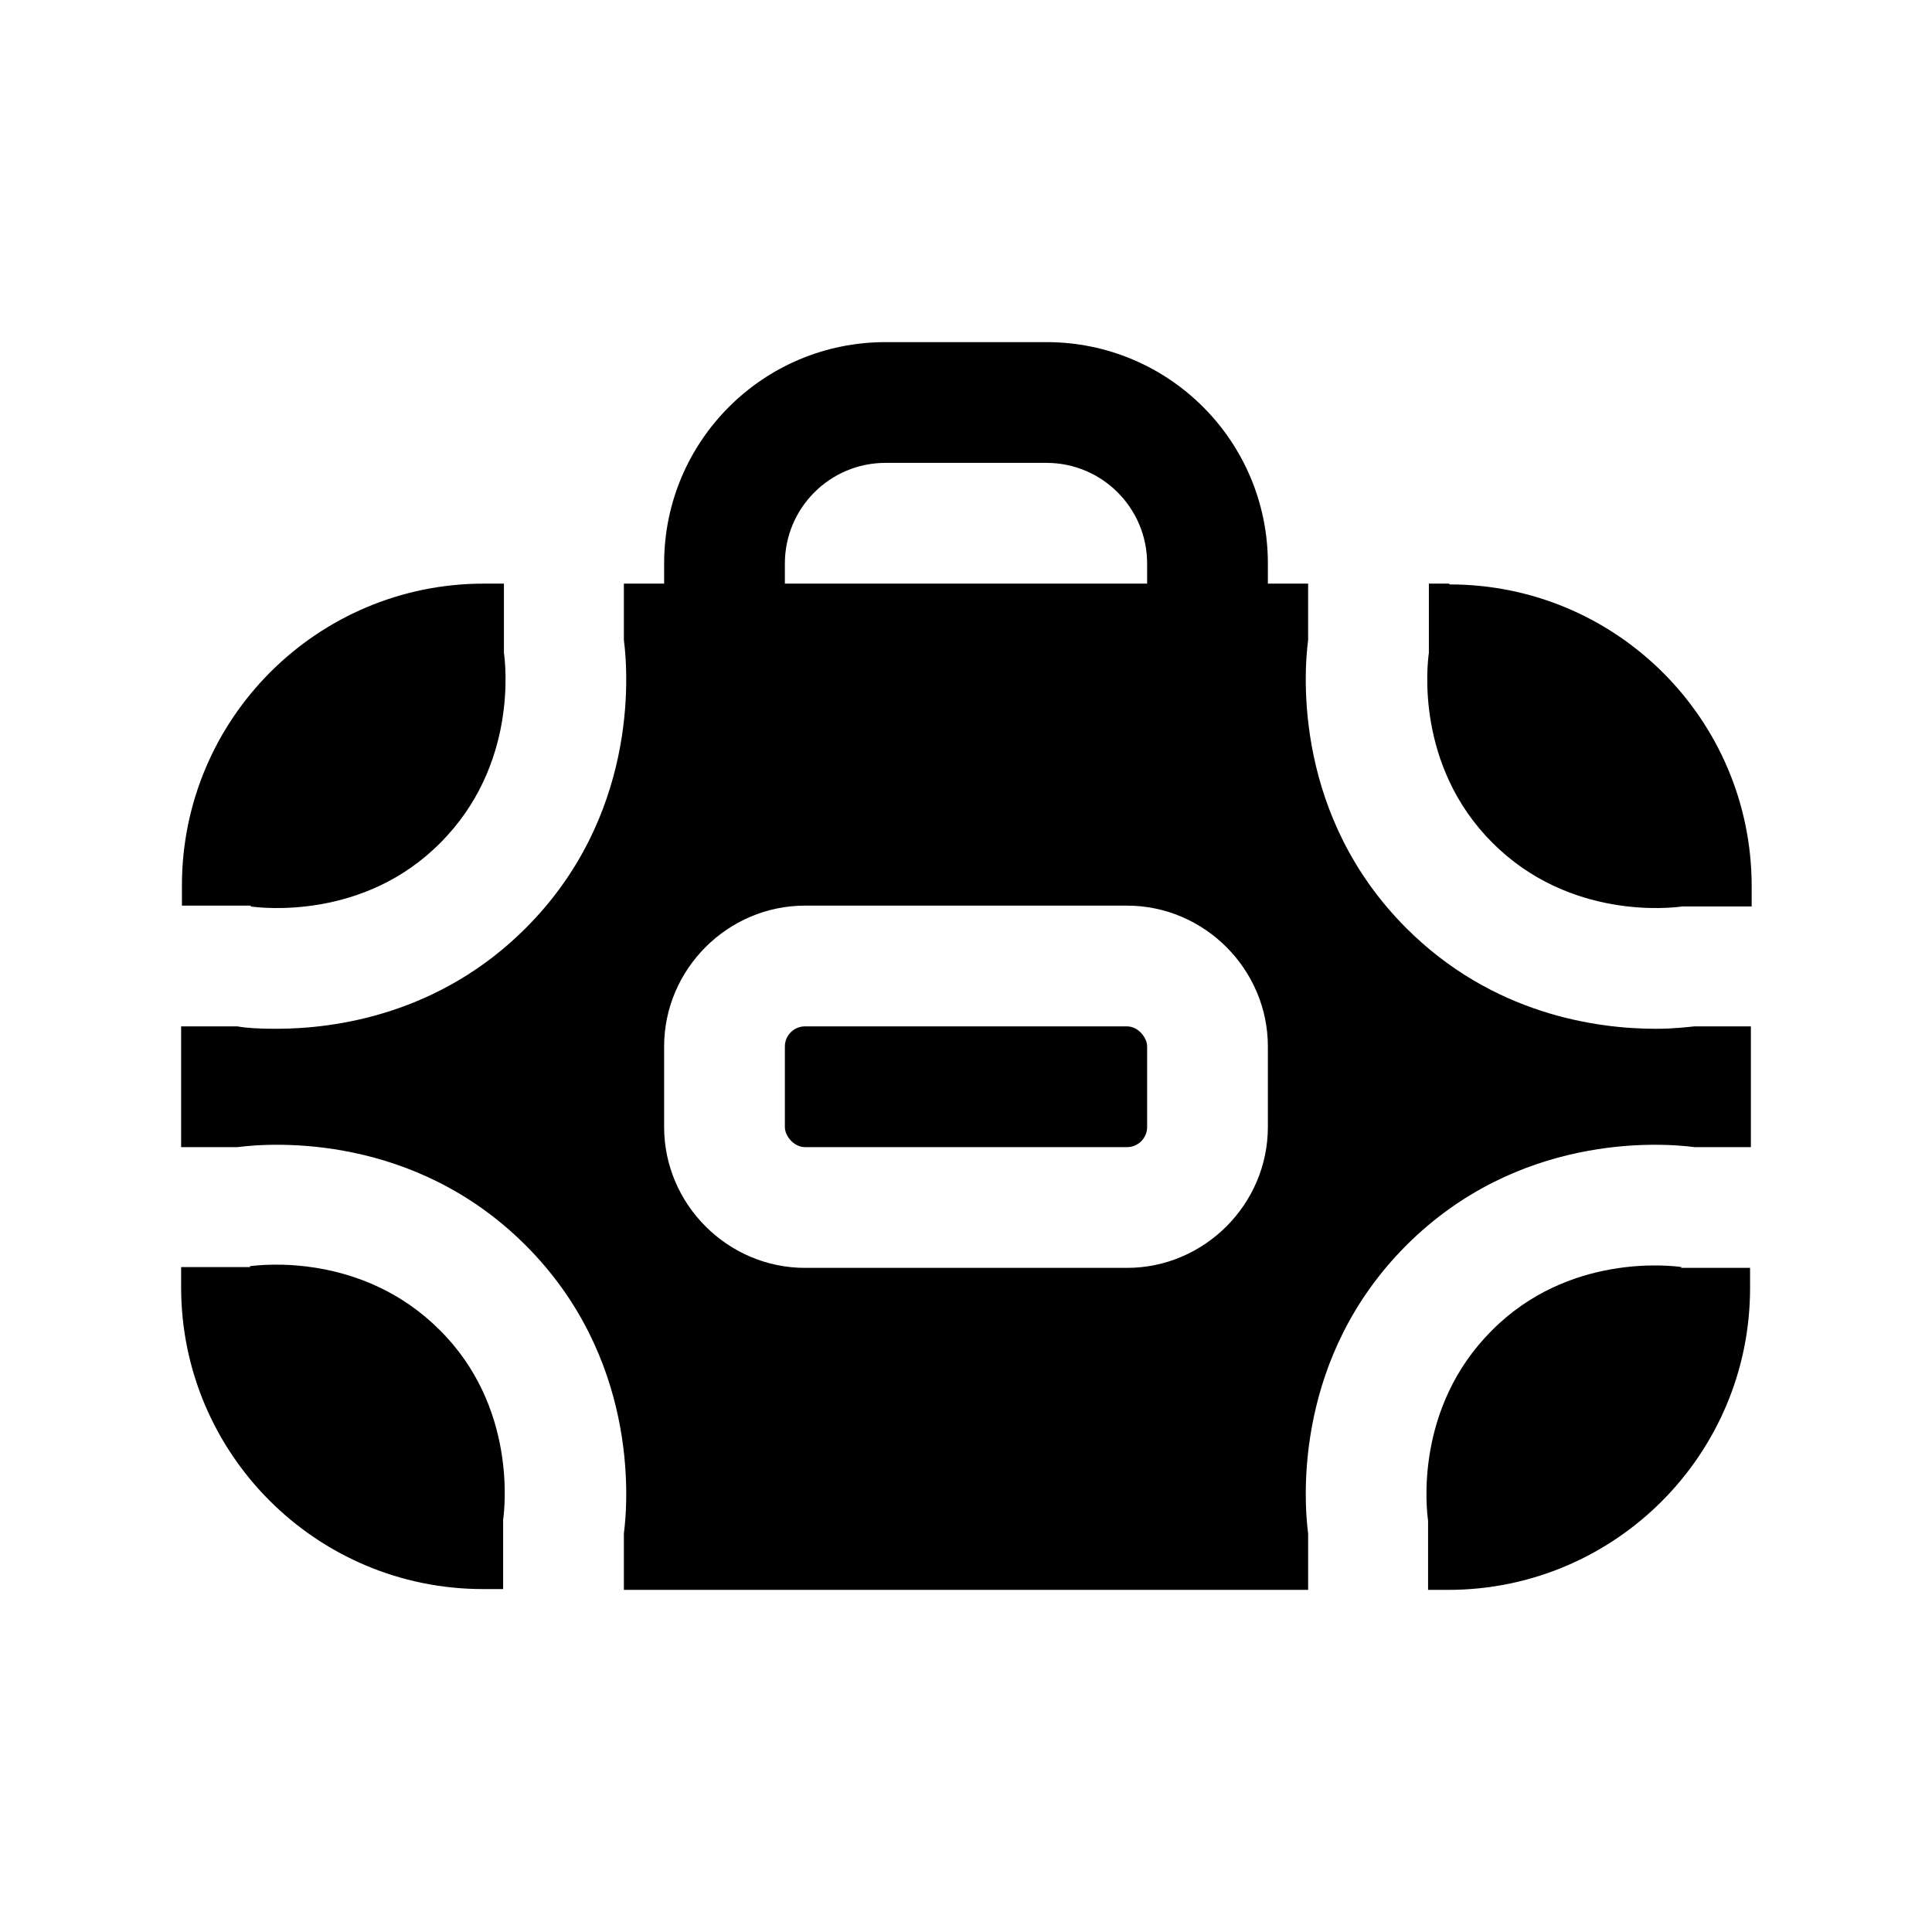 <?xml version="1.0" encoding="UTF-8"?><svg xmlns="http://www.w3.org/2000/svg" viewBox="0 0 24 24"><g id="a"/><g id="b"/><g id="c"/><g id="d"/><g id="e"/><g id="f"/><g id="g"/><g id="h"/><g id="i"/><g id="j"/><g id="k"/><g id="l"/><g id="m"/><g id="n"><g><path d="M20.57,12.78c-.74,0-2.03-.18-3.1-1.25-1.38-1.38-1.28-3.12-1.22-3.58v-.7h-.5v-.25c0-1.52-1.23-2.75-2.75-2.75h-2c-1.52,0-2.75,1.23-2.75,2.75v.25h-.5v.7c.06,.46,.16,2.2-1.22,3.58-1.07,1.07-2.36,1.25-3.1,1.25-.21,0-.38-.01-.48-.03h-.7v1.5h.7c.46-.06,2.2-.16,3.58,1.22s1.28,3.12,1.22,3.58v.7h8.5v-.7c-.06-.46-.16-2.2,1.22-3.58,1.38-1.38,3.12-1.28,3.58-1.22h.7v-1.5h-.7c-.1,.01-.27,.03-.48,.03ZM9.75,7c0-.69,.56-1.25,1.25-1.25h2c.69,0,1.25,.56,1.25,1.25v.25h-4.5v-.25Zm6,7c0,.96-.79,1.75-1.75,1.75h-4c-.96,0-1.75-.79-1.75-1.75v-1c0-.96,.79-1.75,1.75-1.75h4c.96,0,1.75,.79,1.75,1.75v1Z"/><rect x="9.75" y="12.75" width="4.5" height="1.5" rx=".25" ry=".25"/><path d="M18,7.25h-.25v.75s0,.07,0,.11c-.02,.14-.17,1.4,.79,2.36,.96,.96,2.22,.81,2.36,.79,.04,0,.07,0,.11,0h.75v-.25c0-2.07-1.68-3.75-3.75-3.75Z"/><path d="M20.89,15.74c-.14-.02-1.41-.17-2.36,.79-.96,.96-.81,2.22-.79,2.36,0,.04,0,.07,0,.11v.75h.25c2.07,0,3.75-1.68,3.75-3.75v-.25h-.75s-.07,0-.11,0Z"/><path d="M3.11,11.26c.14,.02,1.41,.17,2.36-.79,.96-.96,.81-2.22,.79-2.36,0-.04,0-.07,0-.11v-.75h-.25c-2.07,0-3.75,1.68-3.75,3.75v.25h.75s.07,0,.11,0Z"/><path d="M3.11,15.74s-.07,0-.11,0h-.75v.25c0,2.07,1.68,3.75,3.75,3.75h.25v-.75s0-.07,0-.11c.02-.14,.17-1.41-.79-2.36-.96-.96-2.22-.81-2.36-.79Z"/></g></g><g id="o"/><g id="p"/><g id="q"/><g id="r"/><g id="s"/><g id="t"/><g id="u"/></svg>